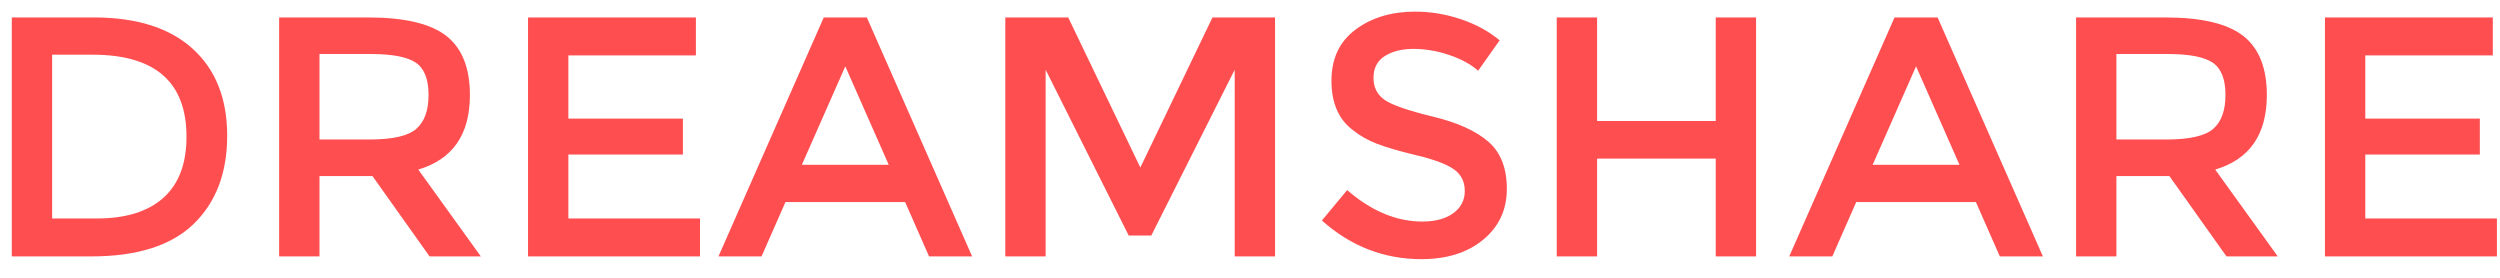 <?xml version="1.0" encoding="UTF-8"?>
<svg width="117px" height="13px" viewBox="0 0 117 13" version="1.1" xmlns="http://www.w3.org/2000/svg" xmlns:xlink="http://www.w3.org/1999/xlink">
    <!-- Generator: Sketch 42 (36781) - http://www.bohemiancoding.com/sketch -->
    <title>DREAMSHARE</title>
    <desc>Created with Sketch.</desc>
    <defs></defs>
    <g id="Page-1" stroke="none" stroke-width="1" fill="none" fill-rule="evenodd">
        <g id="Dreamshare_desktop" transform="translate(-250, -2320)" fill="#FF4E50">
            <g id="Footer" transform="translate(0, 2278)">
                <path d="M259.016,44.28 C260.093,45.256 260.632,46.613 260.632,48.352 C260.632,50.091 260.109,51.467 259.064,52.48 C258.019,53.493 256.419,54 254.264,54 L250.552,54 L250.552,42.816 L254.392,42.816 C256.397,42.816 257.939,43.304 259.016,44.28 Z M258.728,48.4 C258.728,45.84 257.261,44.56 254.328,44.56 L252.44,44.56 L252.44,52.224 L254.536,52.224 C255.891,52.224 256.928,51.901 257.648,51.256 C258.368,50.611 258.728,49.659 258.728,48.4 Z M271.992,46.448 C271.992,48.293 271.187,49.456 269.576,49.936 L272.504,54 L270.104,54 L267.432,50.24 L264.952,50.24 L264.952,54 L263.064,54 L263.064,42.816 L267.224,42.816 C268.931,42.816 270.152,43.104 270.888,43.68 C271.624,44.256 271.992,45.179 271.992,46.448 Z M269.48,48.032 C269.864,47.701 270.056,47.171 270.056,46.44 C270.056,45.709 269.859,45.208 269.464,44.936 C269.069,44.664 268.365,44.528 267.352,44.528 L264.952,44.528 L264.952,48.528 L267.304,48.528 C268.371,48.528 269.096,48.363 269.48,48.032 Z M282.568,42.816 L282.568,44.592 L276.6,44.592 L276.6,47.552 L281.96,47.552 L281.96,49.232 L276.6,49.232 L276.6,52.224 L282.76,52.224 L282.76,54 L274.712,54 L274.712,42.816 L282.568,42.816 Z M286.76,51.456 L285.64,54 L283.624,54 L288.552,42.816 L290.568,42.816 L295.496,54 L293.48,54 L292.36,51.456 L286.76,51.456 Z M291.592,49.712 L289.56,45.104 L287.528,49.712 L291.592,49.712 Z M298.936,54 L297.048,54 L297.048,42.816 L299.992,42.816 L303.368,49.84 L306.744,42.816 L309.672,42.816 L309.672,54 L307.784,54 L307.784,45.264 L303.88,53.024 L302.824,53.024 L298.936,45.264 L298.936,54 Z M314.808,44.624 C314.456,44.848 314.28,45.187 314.28,45.64 C314.28,46.093 314.456,46.44 314.808,46.68 C315.16,46.92 315.909,47.179 317.056,47.456 C318.203,47.733 319.067,48.123 319.648,48.624 C320.229,49.125 320.52,49.864 320.52,50.84 C320.52,51.816 320.152,52.608 319.416,53.216 C318.68,53.824 317.715,54.128 316.52,54.128 C314.771,54.128 313.219,53.525 311.864,52.32 L313.048,50.896 C314.179,51.877 315.352,52.368 316.568,52.368 C317.176,52.368 317.659,52.237 318.016,51.976 C318.373,51.715 318.552,51.368 318.552,50.936 C318.552,50.504 318.384,50.168 318.048,49.928 C317.712,49.688 317.133,49.469 316.312,49.272 C315.491,49.075 314.867,48.893 314.44,48.728 C314.013,48.563 313.635,48.347 313.304,48.08 C312.643,47.579 312.312,46.811 312.312,45.776 C312.312,44.741 312.688,43.944 313.44,43.384 C314.192,42.824 315.123,42.544 316.232,42.544 C316.947,42.544 317.656,42.661 318.36,42.896 C319.064,43.131 319.672,43.461 320.184,43.888 L319.176,45.312 C318.845,45.013 318.397,44.768 317.832,44.576 C317.267,44.384 316.709,44.288 316.16,44.288 C315.611,44.288 315.16,44.4 314.808,44.624 Z M322.856,54 L322.856,42.816 L324.744,42.816 L324.744,47.664 L330.296,47.664 L330.296,42.816 L332.184,42.816 L332.184,54 L330.296,54 L330.296,49.424 L324.744,49.424 L324.744,54 L322.856,54 Z M336.872,51.456 L335.752,54 L333.736,54 L338.664,42.816 L340.68,42.816 L345.608,54 L343.592,54 L342.472,51.456 L336.872,51.456 Z M341.704,49.712 L339.672,45.104 L337.64,49.712 L341.704,49.712 Z M356.088,46.448 C356.088,48.293 355.283,49.456 353.672,49.936 L356.6,54 L354.2,54 L351.528,50.24 L349.048,50.24 L349.048,54 L347.16,54 L347.16,42.816 L351.32,42.816 C353.027,42.816 354.248,43.104 354.984,43.68 C355.72,44.256 356.088,45.179 356.088,46.448 Z M353.576,48.032 C353.96,47.701 354.152,47.171 354.152,46.44 C354.152,45.709 353.955,45.208 353.56,44.936 C353.165,44.664 352.461,44.528 351.448,44.528 L349.048,44.528 L349.048,48.528 L351.4,48.528 C352.467,48.528 353.192,48.363 353.576,48.032 Z M366.664,42.816 L366.664,44.592 L360.696,44.592 L360.696,47.552 L366.056,47.552 L366.056,49.232 L360.696,49.232 L360.696,52.224 L366.856,52.224 L366.856,54 L358.808,54 L358.808,42.816 L366.664,42.816 Z" id="DREAMSHARE"></path>
            </g>
        </g>
    </g>
</svg>